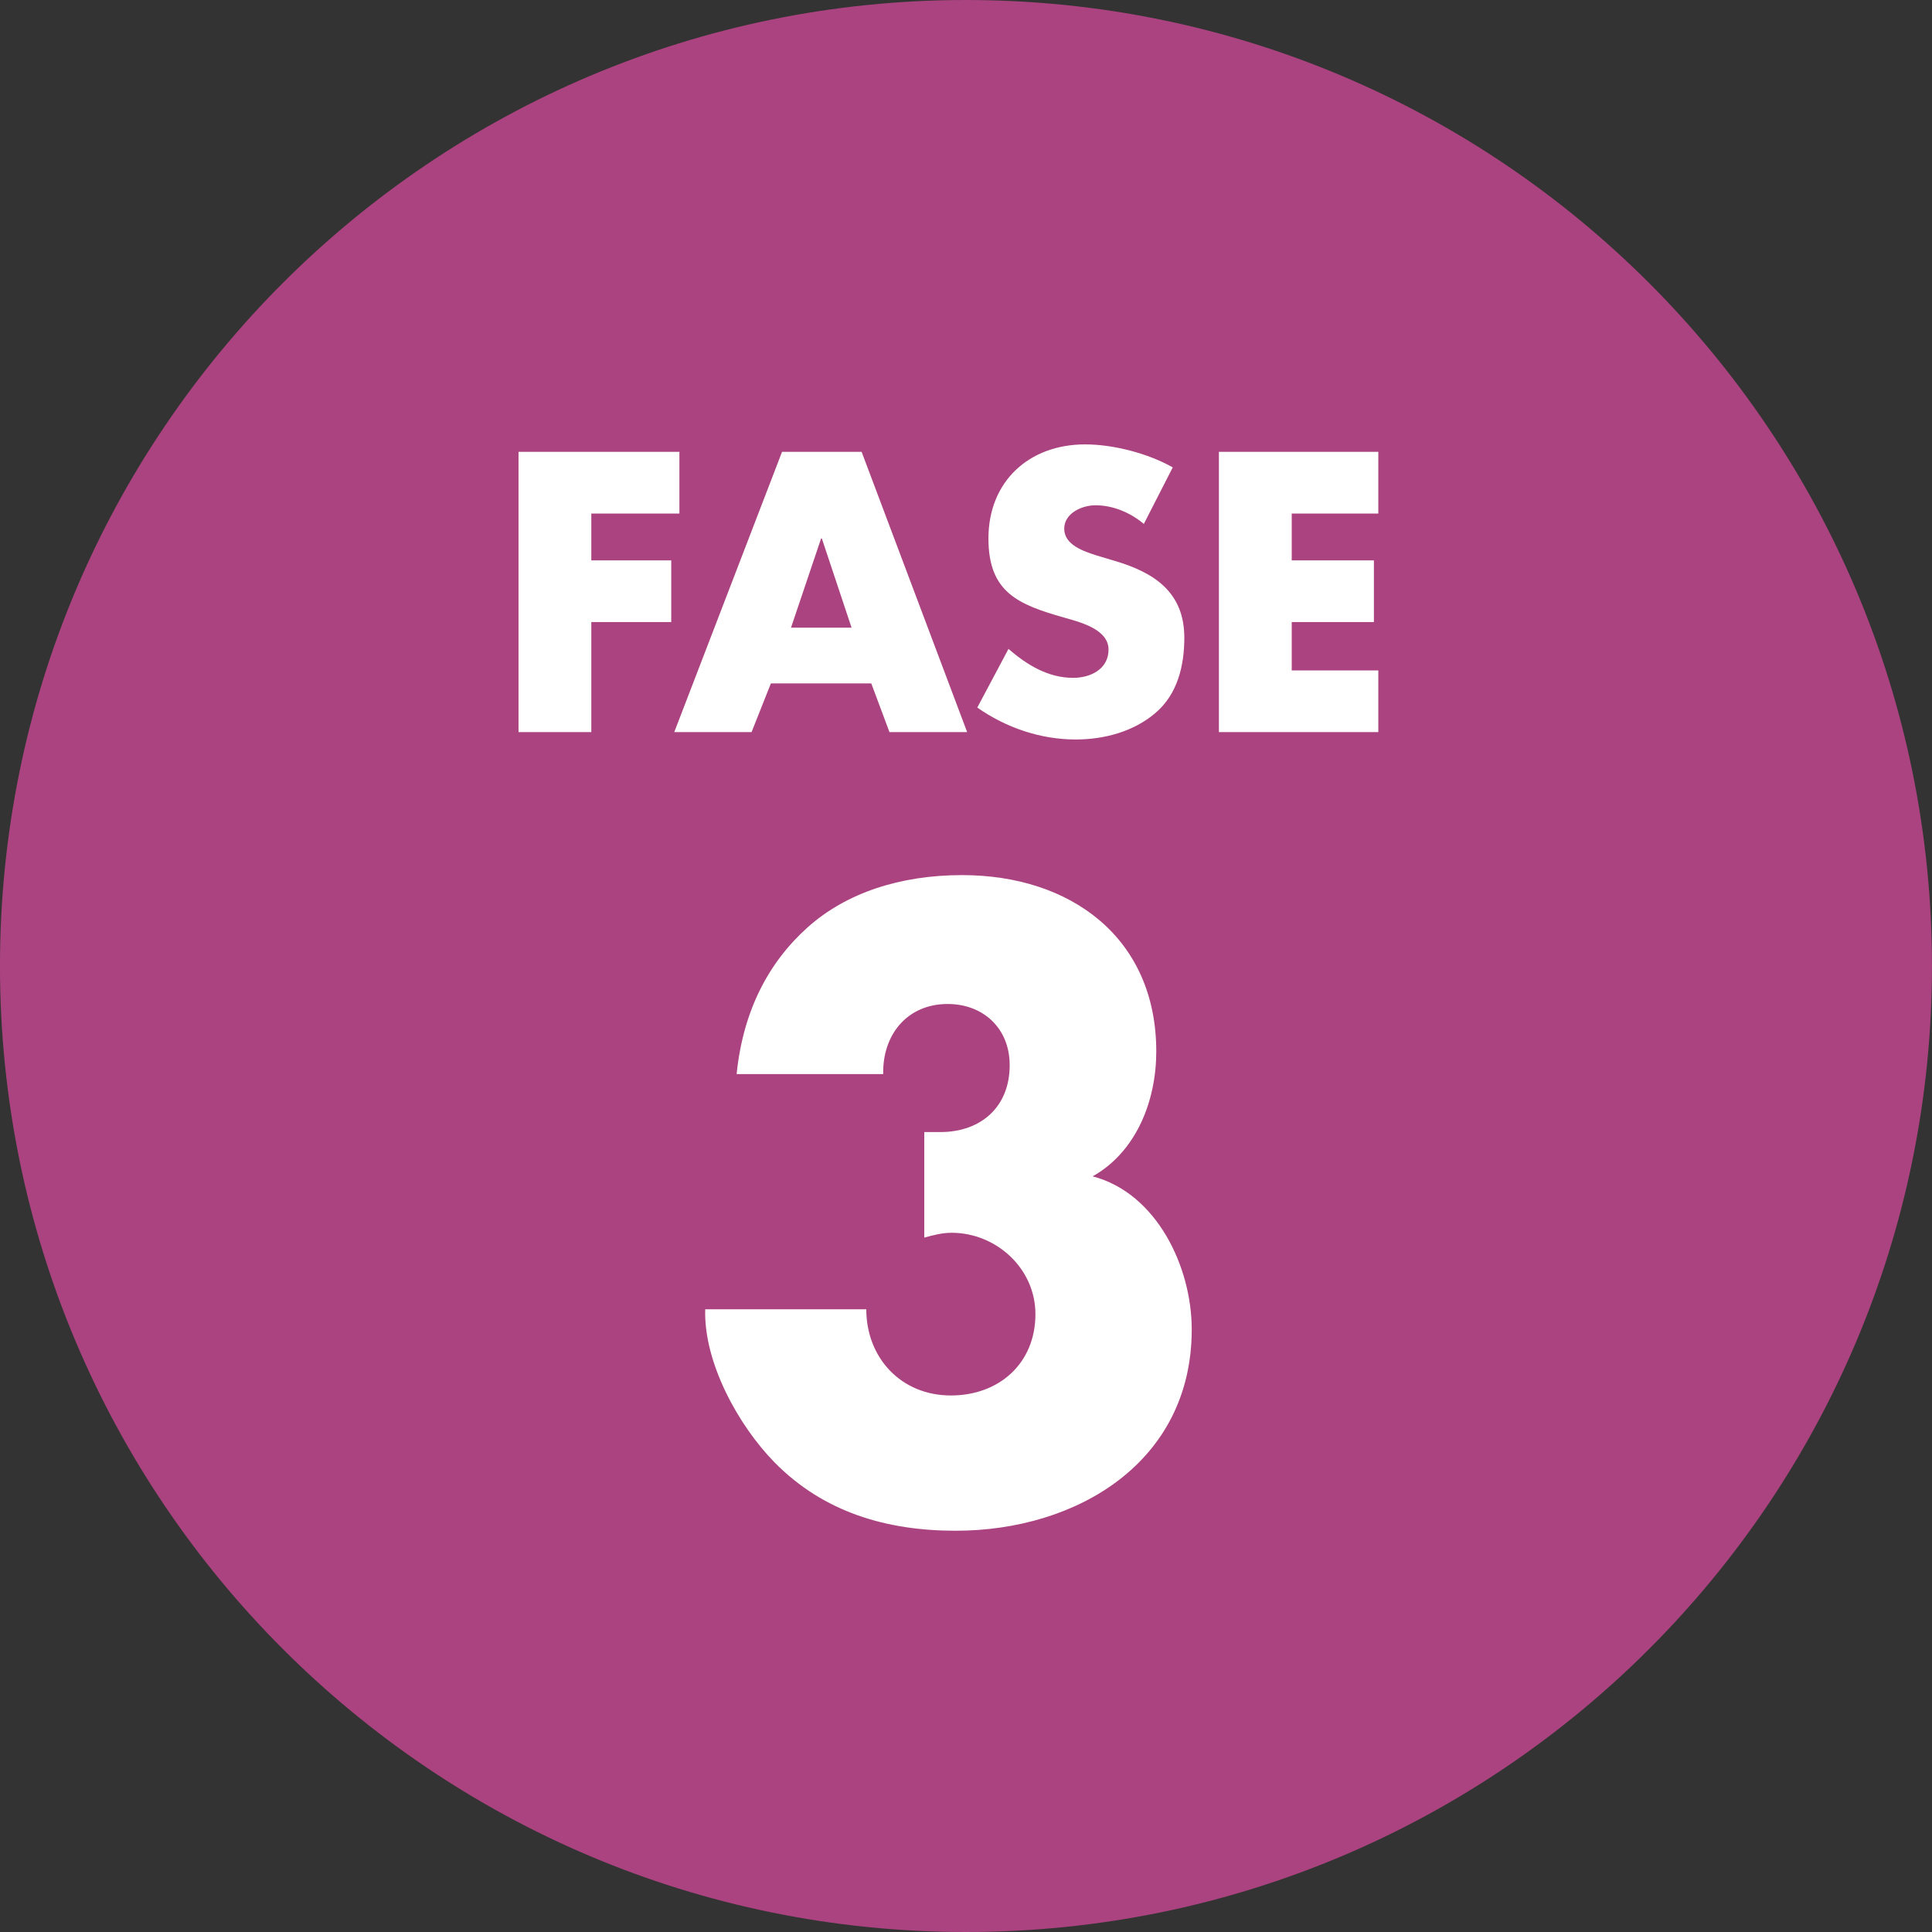 <?xml version="1.0" encoding="utf-8"?>
<!-- Generator: Adobe Illustrator 16.0.0, SVG Export Plug-In . SVG Version: 6.00 Build 0)  -->
<!DOCTYPE svg PUBLIC "-//W3C//DTD SVG 1.1//EN" "http://www.w3.org/Graphics/SVG/1.1/DTD/svg11.dtd">
<svg version="1.1" id="Capa_1" xmlns="http://www.w3.org/2000/svg" xmlns:xlink="http://www.w3.org/1999/xlink" x="0px" y="0px"
	 width="62px" height="62px" viewBox="-0.32 62.68 62 62" enable-background="new -0.32 62.68 62 62" xml:space="preserve">
<rect x="-0.32" y="62.68" width="62" height="62" fill="#333333" stroke="none"/>
<g>
	<path fill="#AA437F" d="M30.679,124.68c17.121,0,31-13.879,31-31s-13.879-31-31-31c-17.121,0-31,13.879-31,31
		S13.558,124.68,30.679,124.68L30.679,124.68z"/>
	<path fill="#FFFFFF" d="M21.483,79.159v-1.98H16.32v8.995h2.336v-3.531h2.565v-1.979h-2.565v-1.504H21.483L21.483,79.159z
		 M27.64,84.611l0.584,1.563h2.493l-3.387-8.995h-2.553l-3.459,8.995h2.481l0.62-1.563H27.64L27.64,84.611z M27.008,82.823h-1.944
		l0.966-2.863h0.024L27.008,82.823L27.008,82.823z M37.315,77.679c-0.798-0.452-1.907-0.738-2.814-0.738
		c-1.802,0-3.101,1.192-3.101,3.018c0,1.741,0.965,2.123,2.432,2.541c0.502,0.144,1.422,0.37,1.422,1.026
		c0,0.633-0.586,0.907-1.136,0.907c-0.799,0-1.49-0.417-2.074-0.93l-1.002,1.883c0.918,0.645,2.027,1.025,3.16,1.025
		c0.907,0,1.851-0.25,2.553-0.847c0.716-0.607,0.931-1.526,0.931-2.42c0-1.458-0.965-2.089-2.218-2.46l-0.597-0.179
		c-0.405-0.131-1.039-0.334-1.039-0.857c0-0.502,0.573-0.753,1.003-0.753c0.573,0,1.122,0.239,1.552,0.598L37.315,77.679
		L37.315,77.679z M43.912,79.159v-1.98h-5.116v8.995h5.116v-1.98h-2.779v-1.551h2.637v-1.979h-2.637v-1.504H43.912L43.912,79.159z"
		/>
	<path fill="#FFFFFF" d="M28.023,97.148c-0.026-1.267,0.775-2.249,2.068-2.249c1.137,0,1.991,0.775,1.991,1.965
		c0,1.345-0.931,2.145-2.224,2.145h-0.517v3.387c0.285-0.078,0.569-0.155,0.879-0.155c1.421,0,2.688,1.138,2.688,2.611
		c0,1.577-1.163,2.61-2.714,2.61c-1.603,0-2.714-1.214-2.714-2.766h-5.169c-0.052,1.706,1.06,3.723,2.223,4.912
		c1.577,1.602,3.593,2.195,5.816,2.195c3.877,0,7.574-2.195,7.574-6.461c0-1.99-1.111-4.369-3.18-4.912
		c1.423-0.801,2.042-2.455,2.042-4.007c0-3.645-2.74-5.66-6.229-5.66c-1.99,0-3.723,0.569-4.963,1.68
		c-1.241,1.112-2.068,2.662-2.275,4.705H28.023L28.023,97.148z"/>
</g>
</svg>
